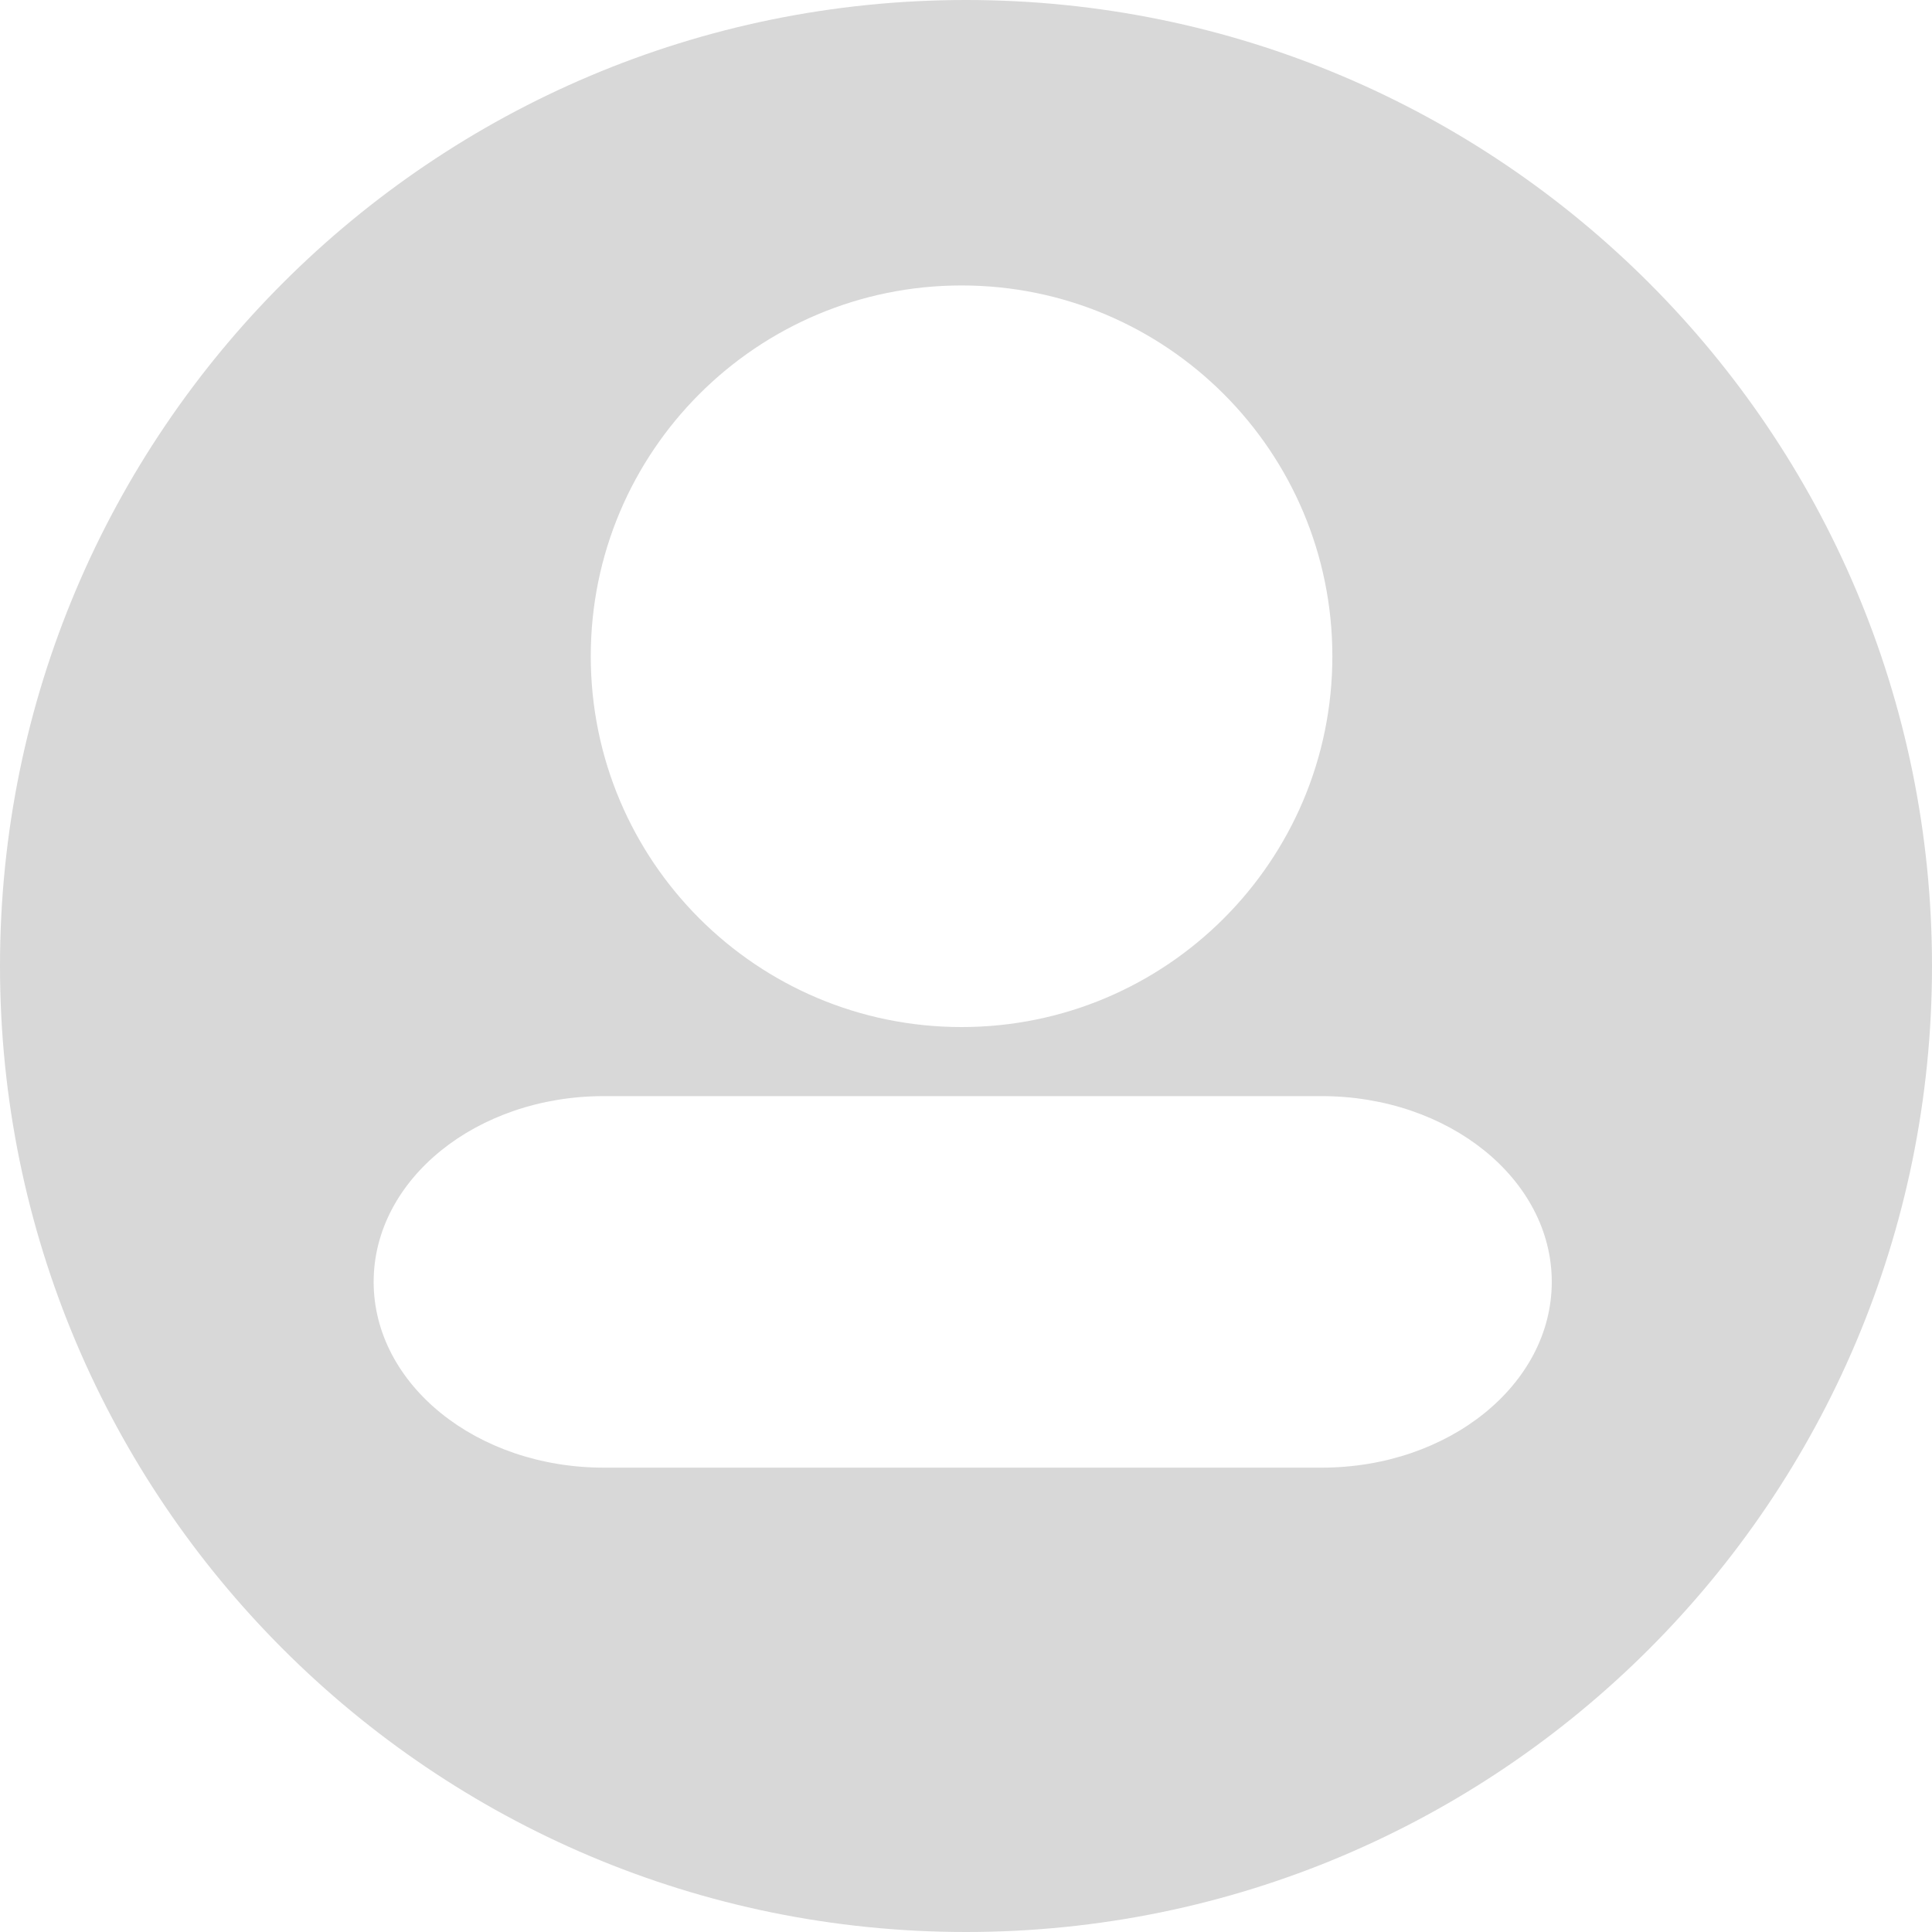<?xml version="1.0" encoding="utf-8"?>
<svg viewBox="0 0 500 500" xmlns="http://www.w3.org/2000/svg">
  <path d="M 500 250 C 500 388.071 388.071 500 250 500 C 111.929 500 0 388.071 0 250 C 0 111.929 111.929 0 250 0 C 388.071 0 500 111.929 500 250 Z M 248.851 73.875 C 195.854 73.875 152.889 116.84 152.889 169.839 C 152.889 222.836 195.854 265.801 248.851 265.801 C 301.85 265.801 344.815 222.836 344.815 169.839 C 344.815 116.84 301.85 73.875 248.851 73.875 Z M 96.701 331.751 C 96.701 358.304 123.366 379.826 156.259 379.826 L 342.04 379.826 C 374.931 379.826 401.596 358.304 401.596 331.751 C 401.596 305.2 374.931 283.676 342.04 283.676 L 156.259 283.676 C 123.366 283.676 96.701 305.2 96.701 331.751 Z" style="fill: rgb(216, 216, 216); stroke: rgb(0, 0, 0); paint-order: fill; stroke-width: 0px;"/>
</svg>